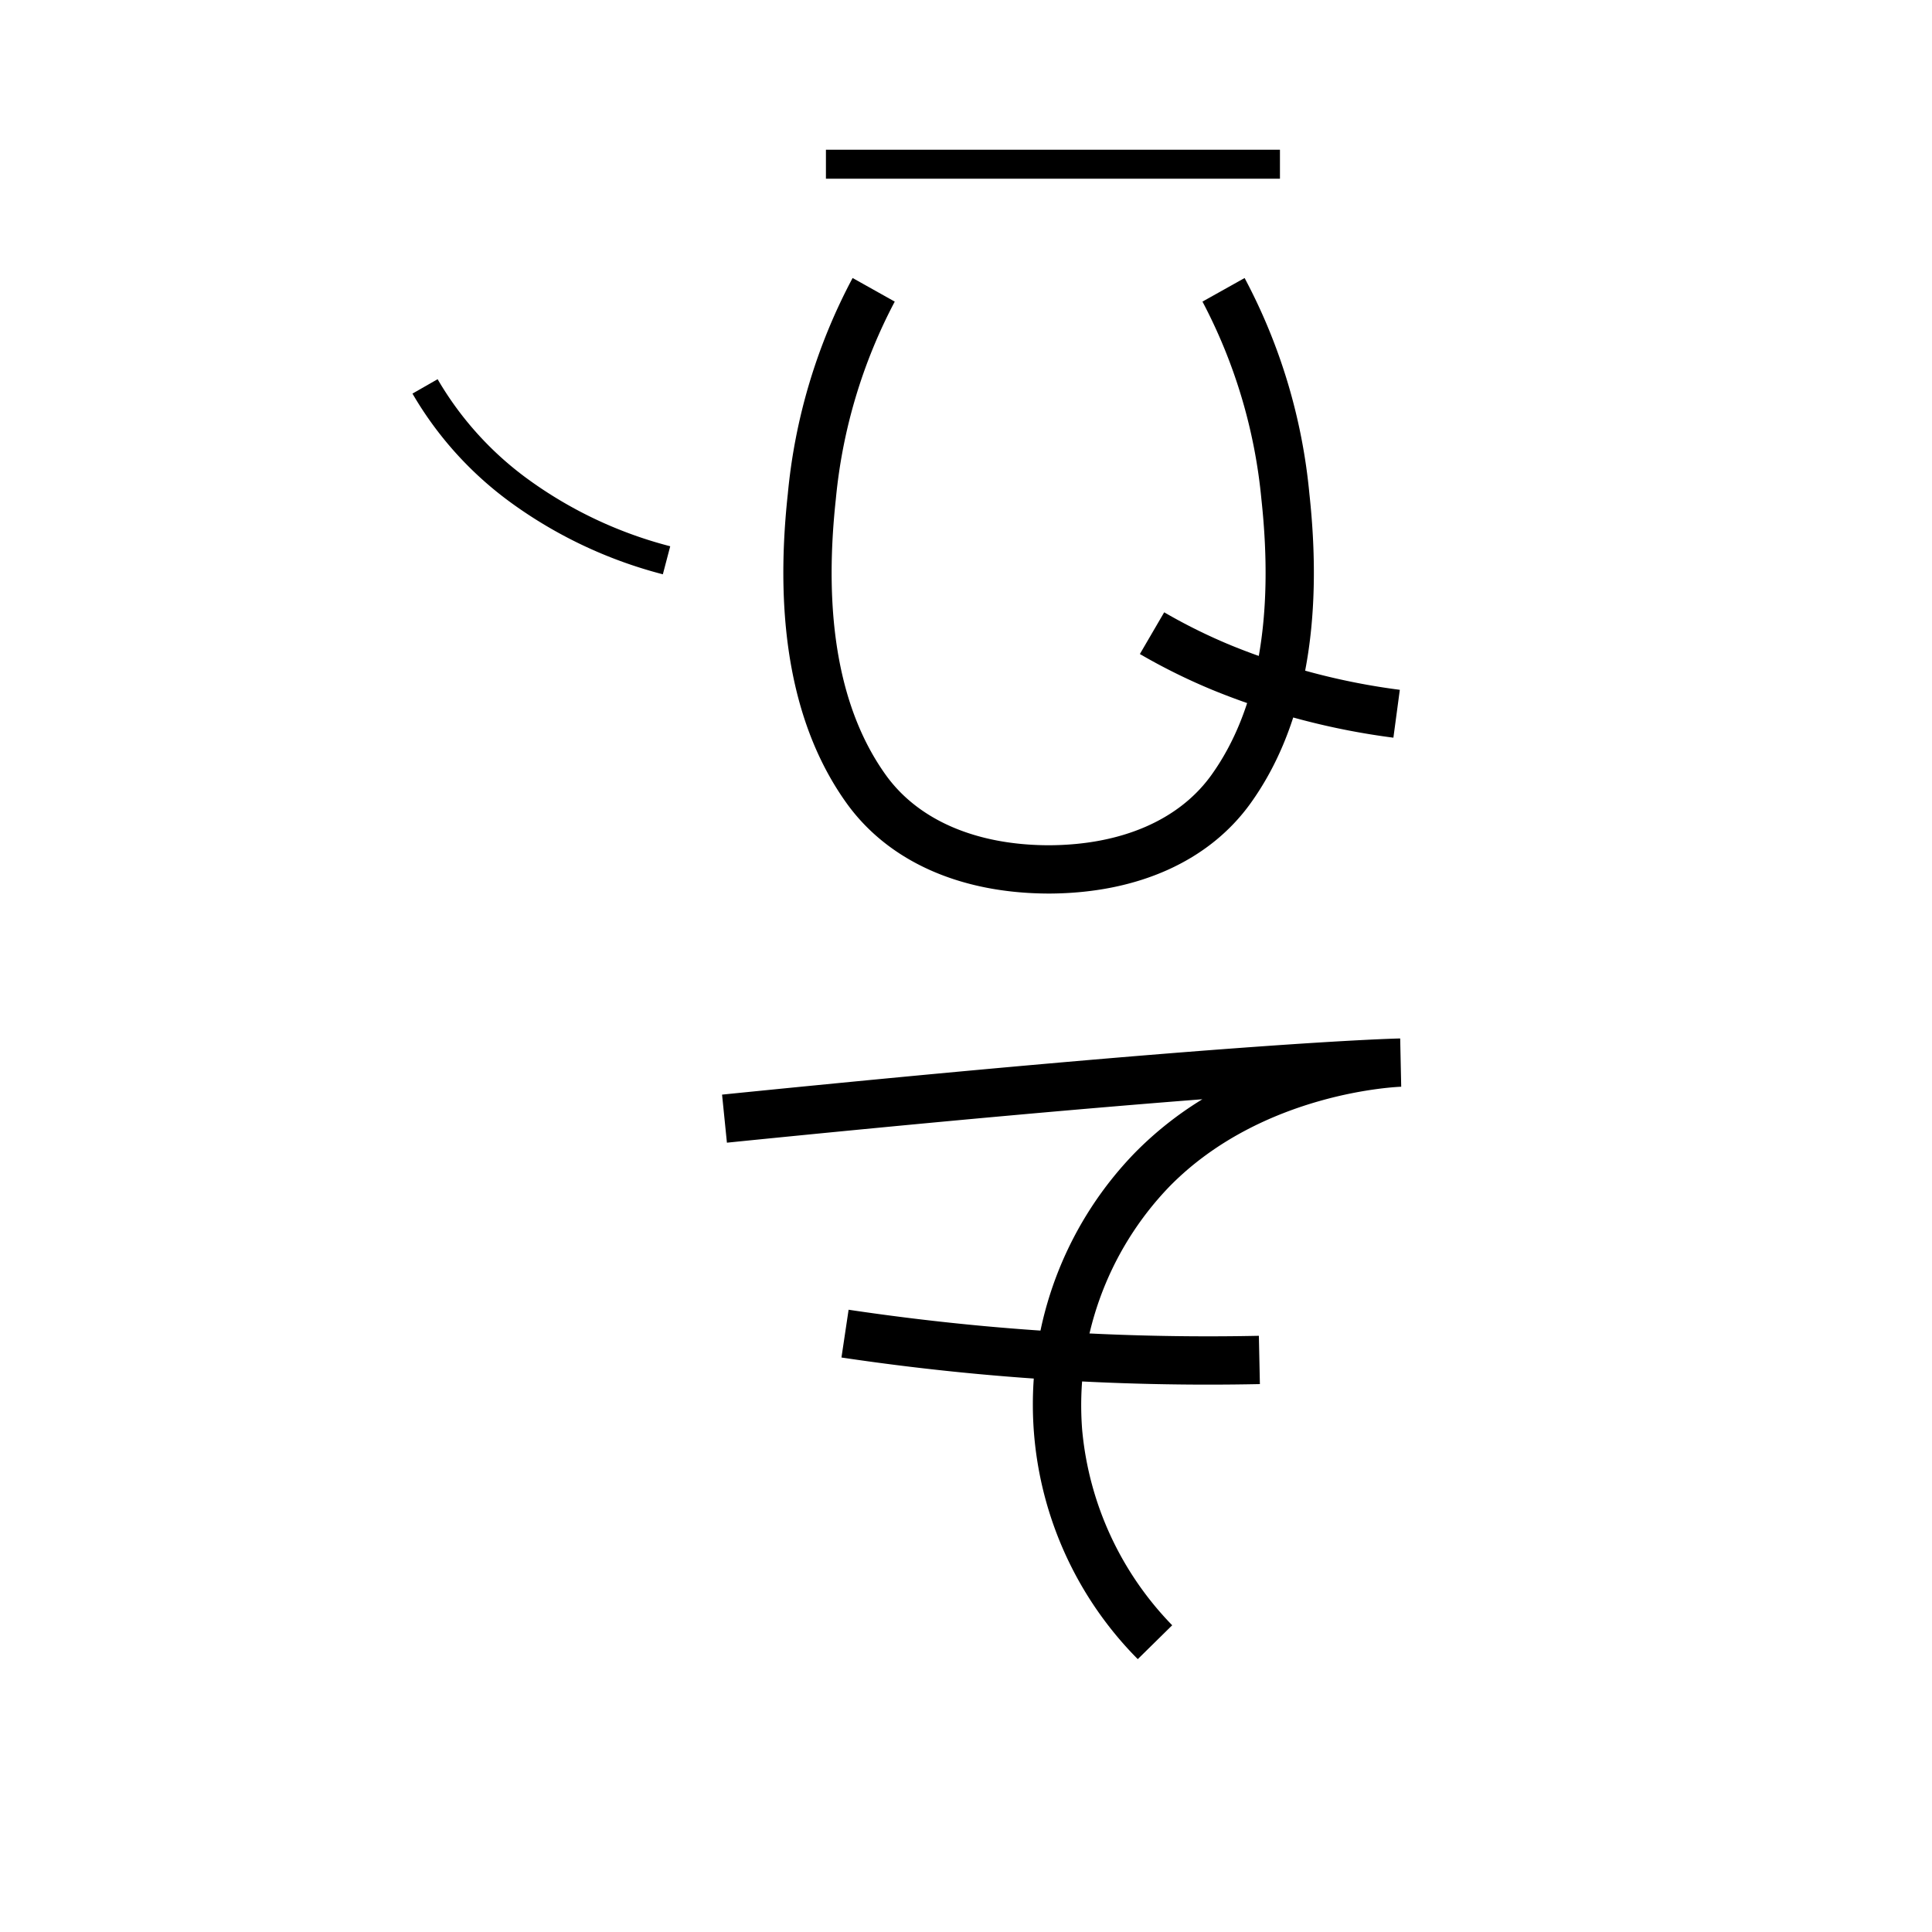 <svg xmlns="http://www.w3.org/2000/svg" viewBox="0 0 200 200" id="ji!d" data-name="ji!d"><title>ji!d</title><path d="M117.782,171.753a37.419,37.419,0,0,1-.31-52.405,36.381,36.381,0,0,1,6.997-5.553c-10.895.843-26.787,2.228-49.218,4.495l-.503-4.975c53.433-5.402,69.492-5.8,70.195-5.814h.004l.106,4.998c-.138.004-14.337.47-24.009,10.347a32.645,32.645,0,0,0-9.016,25.205,33.341,33.341,0,0,0,9.317,20.196Z"/><path d="M125.05,143.336c-7.919,0-15.868-.364-23.702-1.088-4.747-.438-9.538-1.017-14.24-1.719l.739-4.945c4.61.689,9.307,1.256,13.959,1.686a254.376,254.376,0,0,0,28.512,1.012l.105,4.998Q127.74,143.336,125.05,143.336Z"/><rect x="85.5" y="15.5" width="47" height="3"/><path d="M108.642,92.5l-.18-0c-9.141-.043-16.537-3.37-20.84-9.377-5.496-7.677-7.538-18.44-6.068-31.992a59.2,59.2,0,0,1,6.708-22.353l4.362,2.444a54.786,54.786,0,0,0-6.099,20.448c-1.333,12.292.404,21.895,5.163,28.542,3.353,4.681,9.34,7.268,16.864,7.289,7.528-.021,13.516-2.607,16.864-7.288,4.759-6.651,6.496-16.254,5.163-28.542a54.87,54.87,0,0,0-6.1-20.449l4.363-2.441a59.284,59.284,0,0,1,6.707,22.35c1.47,13.548-.571,24.311-6.067,31.992-4.299,6.009-11.695,9.335-20.841,9.378Z"/><path d="M144.244,76.365a74.84,74.84,0,0,1-18.71-4.935,62.706,62.706,0,0,1-7.535-3.725l2.518-4.319a57.607,57.607,0,0,0,6.932,3.425,69.798,69.798,0,0,0,17.46,4.598Z"/><path d="M68.618,59.451A46.59,46.59,0,0,1,52.965,52.087,36.863,36.863,0,0,1,42.698,40.745l2.604-1.49a33.887,33.887,0,0,0,9.443,10.417,43.567,43.567,0,0,0,14.637,6.877Z"/></svg>